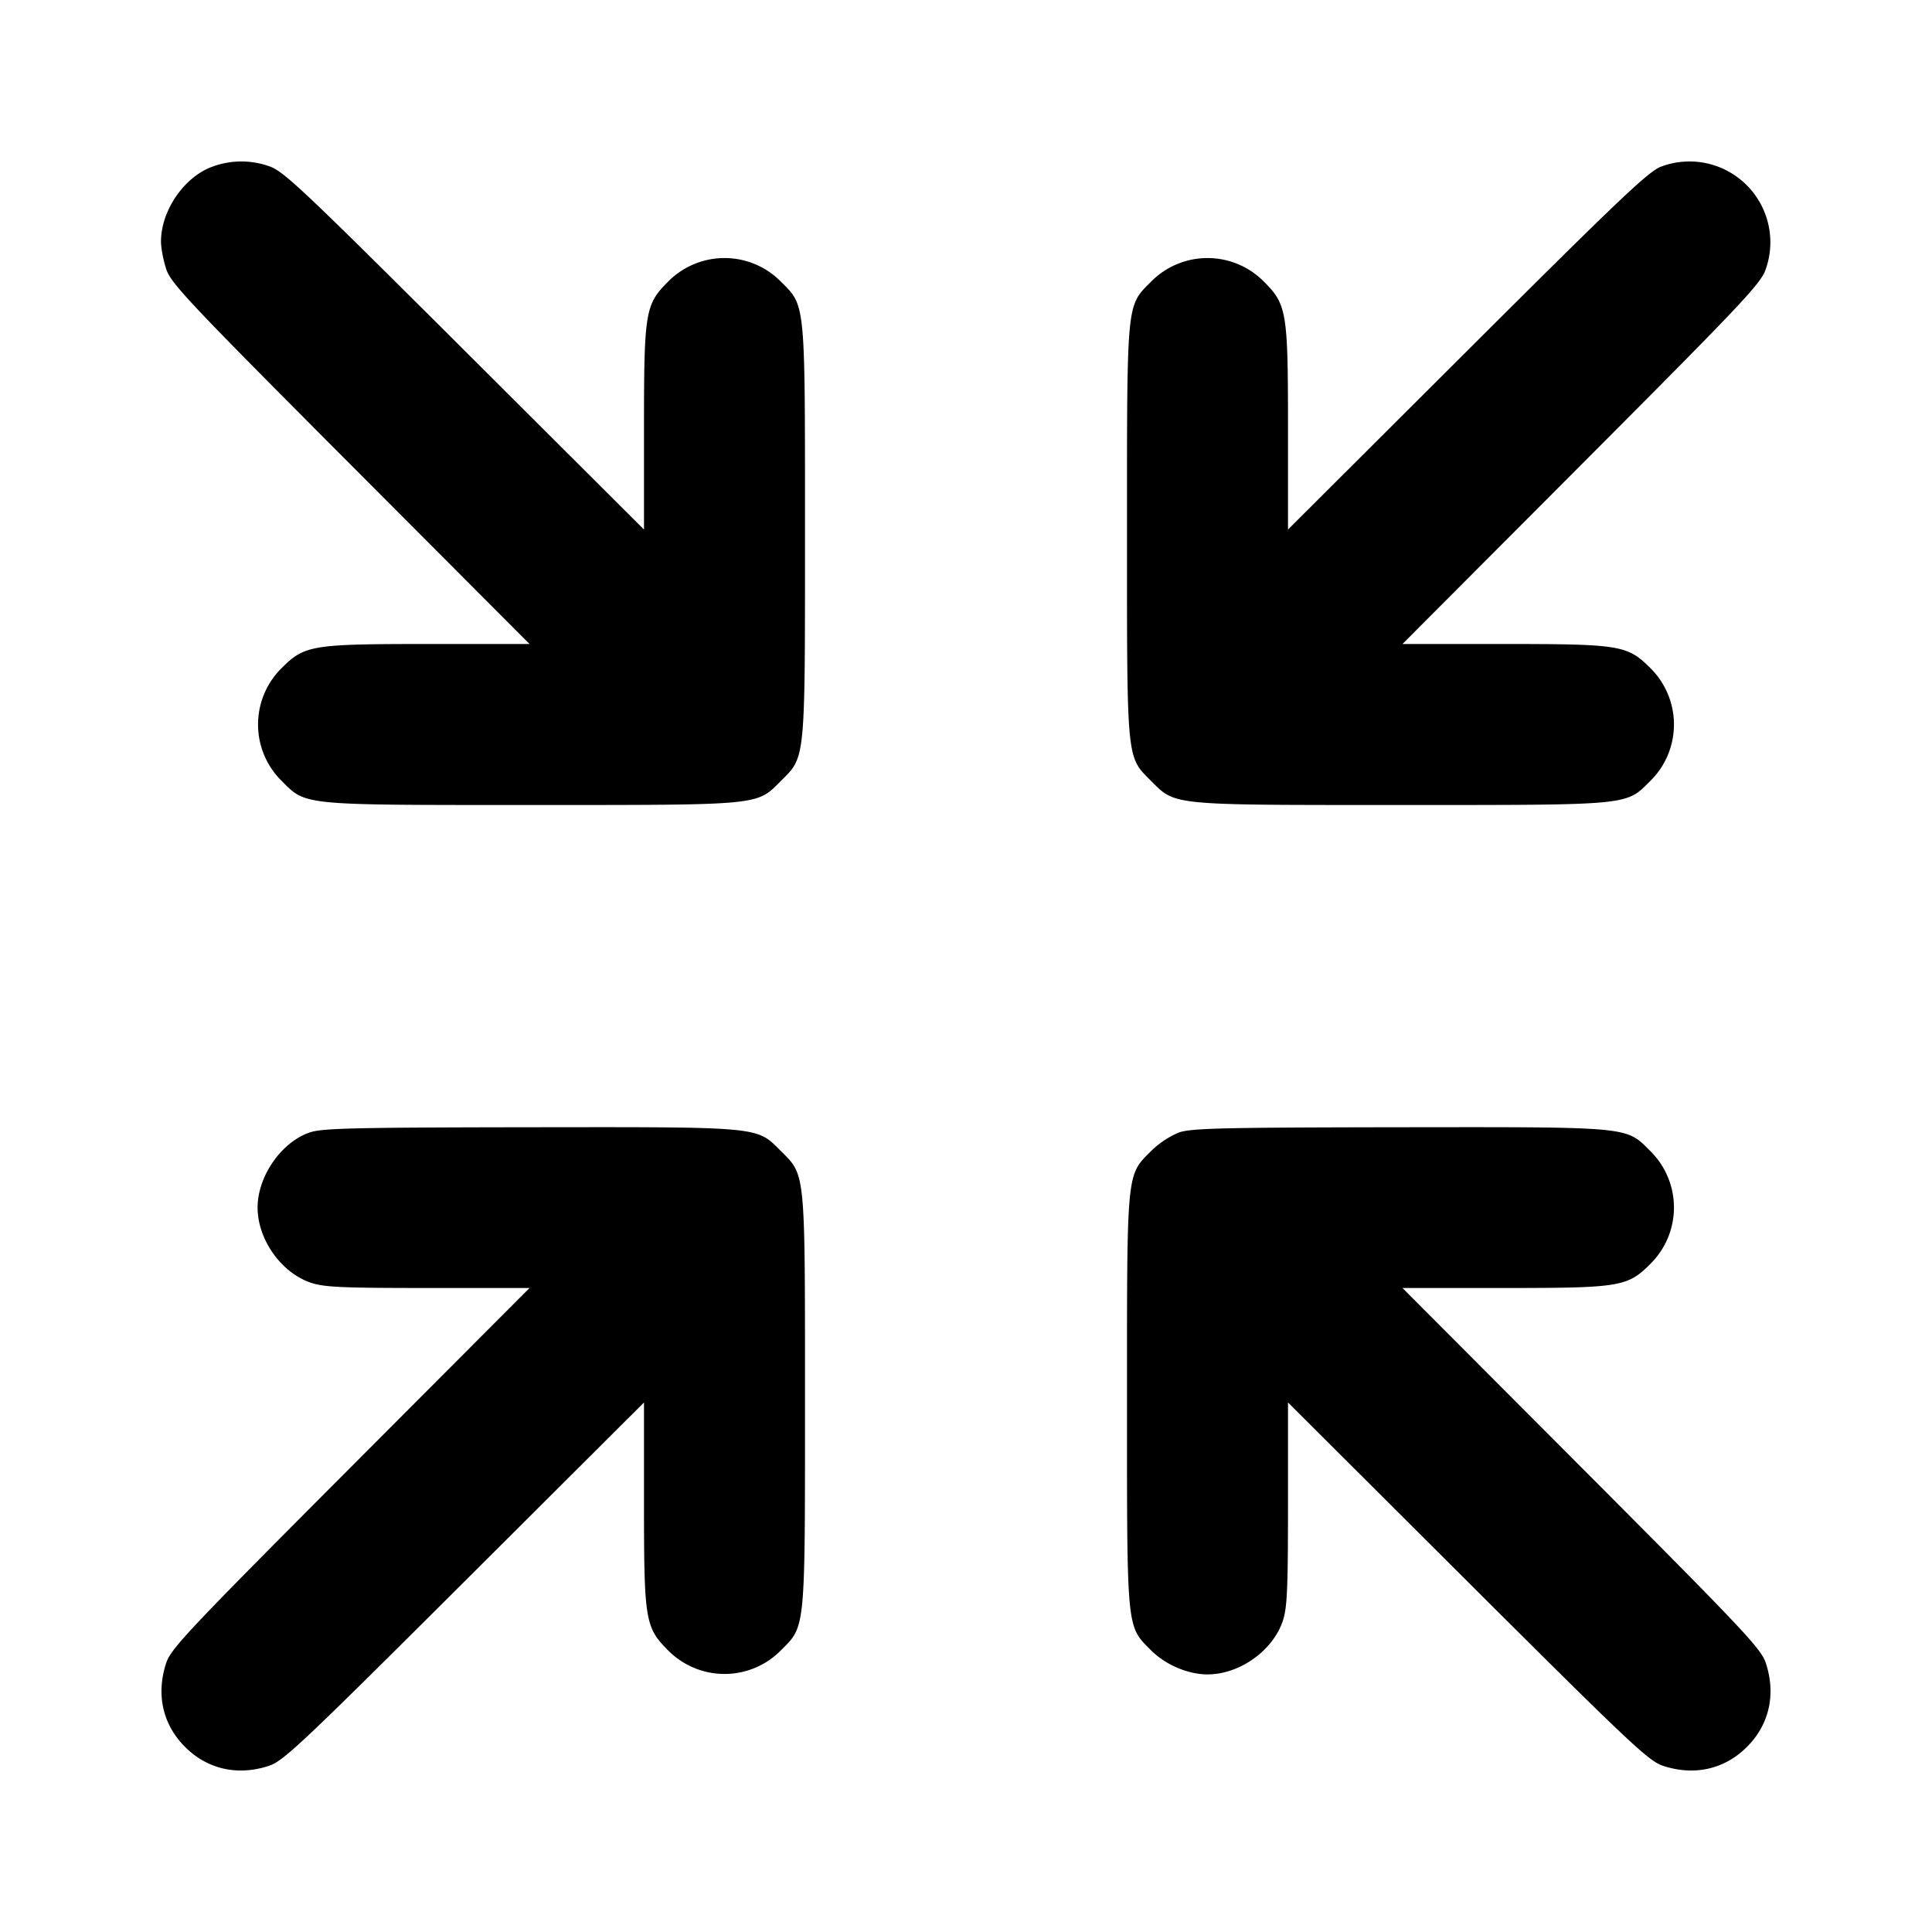 <svg xmlns="http://www.w3.org/2000/svg" width="24" height="24" fill="none" stroke="currentColor" stroke-width="2" stroke-linecap="round" stroke-linejoin="round"><path d="M2.643 2.069C2.291 2.193 2 2.614 2 3c0 .08.029.234.065.343.059.178.278.41 2.289 2.427L6.578 8H5.316c-1.444 0-1.533.015-1.817.299a.984.984 0 0 0 0 1.402c.307.307.227.299 3.101.299s2.794.008 3.101-.299c.307-.307.299-.227.299-3.101s.008-2.794-.299-3.101a.984.984 0 0 0-1.402 0C8.015 3.783 8 3.872 8 5.316v1.262L5.77 4.354c-2.017-2.011-2.249-2.23-2.427-2.289a1.032 1.032 0 0 0-.7.004m17.997-.001c-.154.053-.499.38-2.41 2.286L16 6.578V5.316c0-1.444-.015-1.533-.299-1.817a.984.984 0 0 0-1.402 0C13.992 3.806 14 3.726 14 6.6s-.008 2.794.299 3.101c.307.307.227.299 3.101.299s2.794.008 3.101-.299a.984.984 0 0 0 0-1.402C20.217 8.015 20.128 8 18.684 8h-1.262l2.224-2.23c2.011-2.017 2.23-2.249 2.289-2.427a1.004 1.004 0 0 0-1.295-1.275M3.843 14.069c-.352.124-.643.545-.643.931 0 .396.291.808.66.934.165.056.387.066 1.456.066h1.262l-2.224 2.23c-2.011 2.017-2.23 2.249-2.289 2.427-.129.39-.044.766.234 1.044s.654.363 1.044.234c.178-.059.41-.278 2.427-2.289L8 17.422v1.262c0 1.444.015 1.533.299 1.817a.984.984 0 0 0 1.402 0c.307-.307.299-.227.299-3.101s.008-2.794-.299-3.101c-.307-.307-.224-.299-3.118-.296-2.214.003-2.587.012-2.74.066m10.8 0a1.118 1.118 0 0 0-.343.229c-.308.308-.3.227-.3 3.102 0 2.874-.008 2.794.299 3.101.18.18.459.299.701.299.396 0 .808-.291.934-.66.056-.165.066-.387.066-1.456v-1.262l2.23 2.224c2.017 2.011 2.249 2.23 2.427 2.289.39.129.766.044 1.044-.234s.363-.654.234-1.044c-.059-.178-.278-.41-2.289-2.427L17.422 16h1.262c1.444 0 1.533-.015 1.817-.299a.984.984 0 0 0 0-1.402c-.307-.307-.224-.299-3.118-.296-2.214.003-2.587.012-2.74.066" fill-rule="evenodd" fill="#000" stroke="none"/></svg>